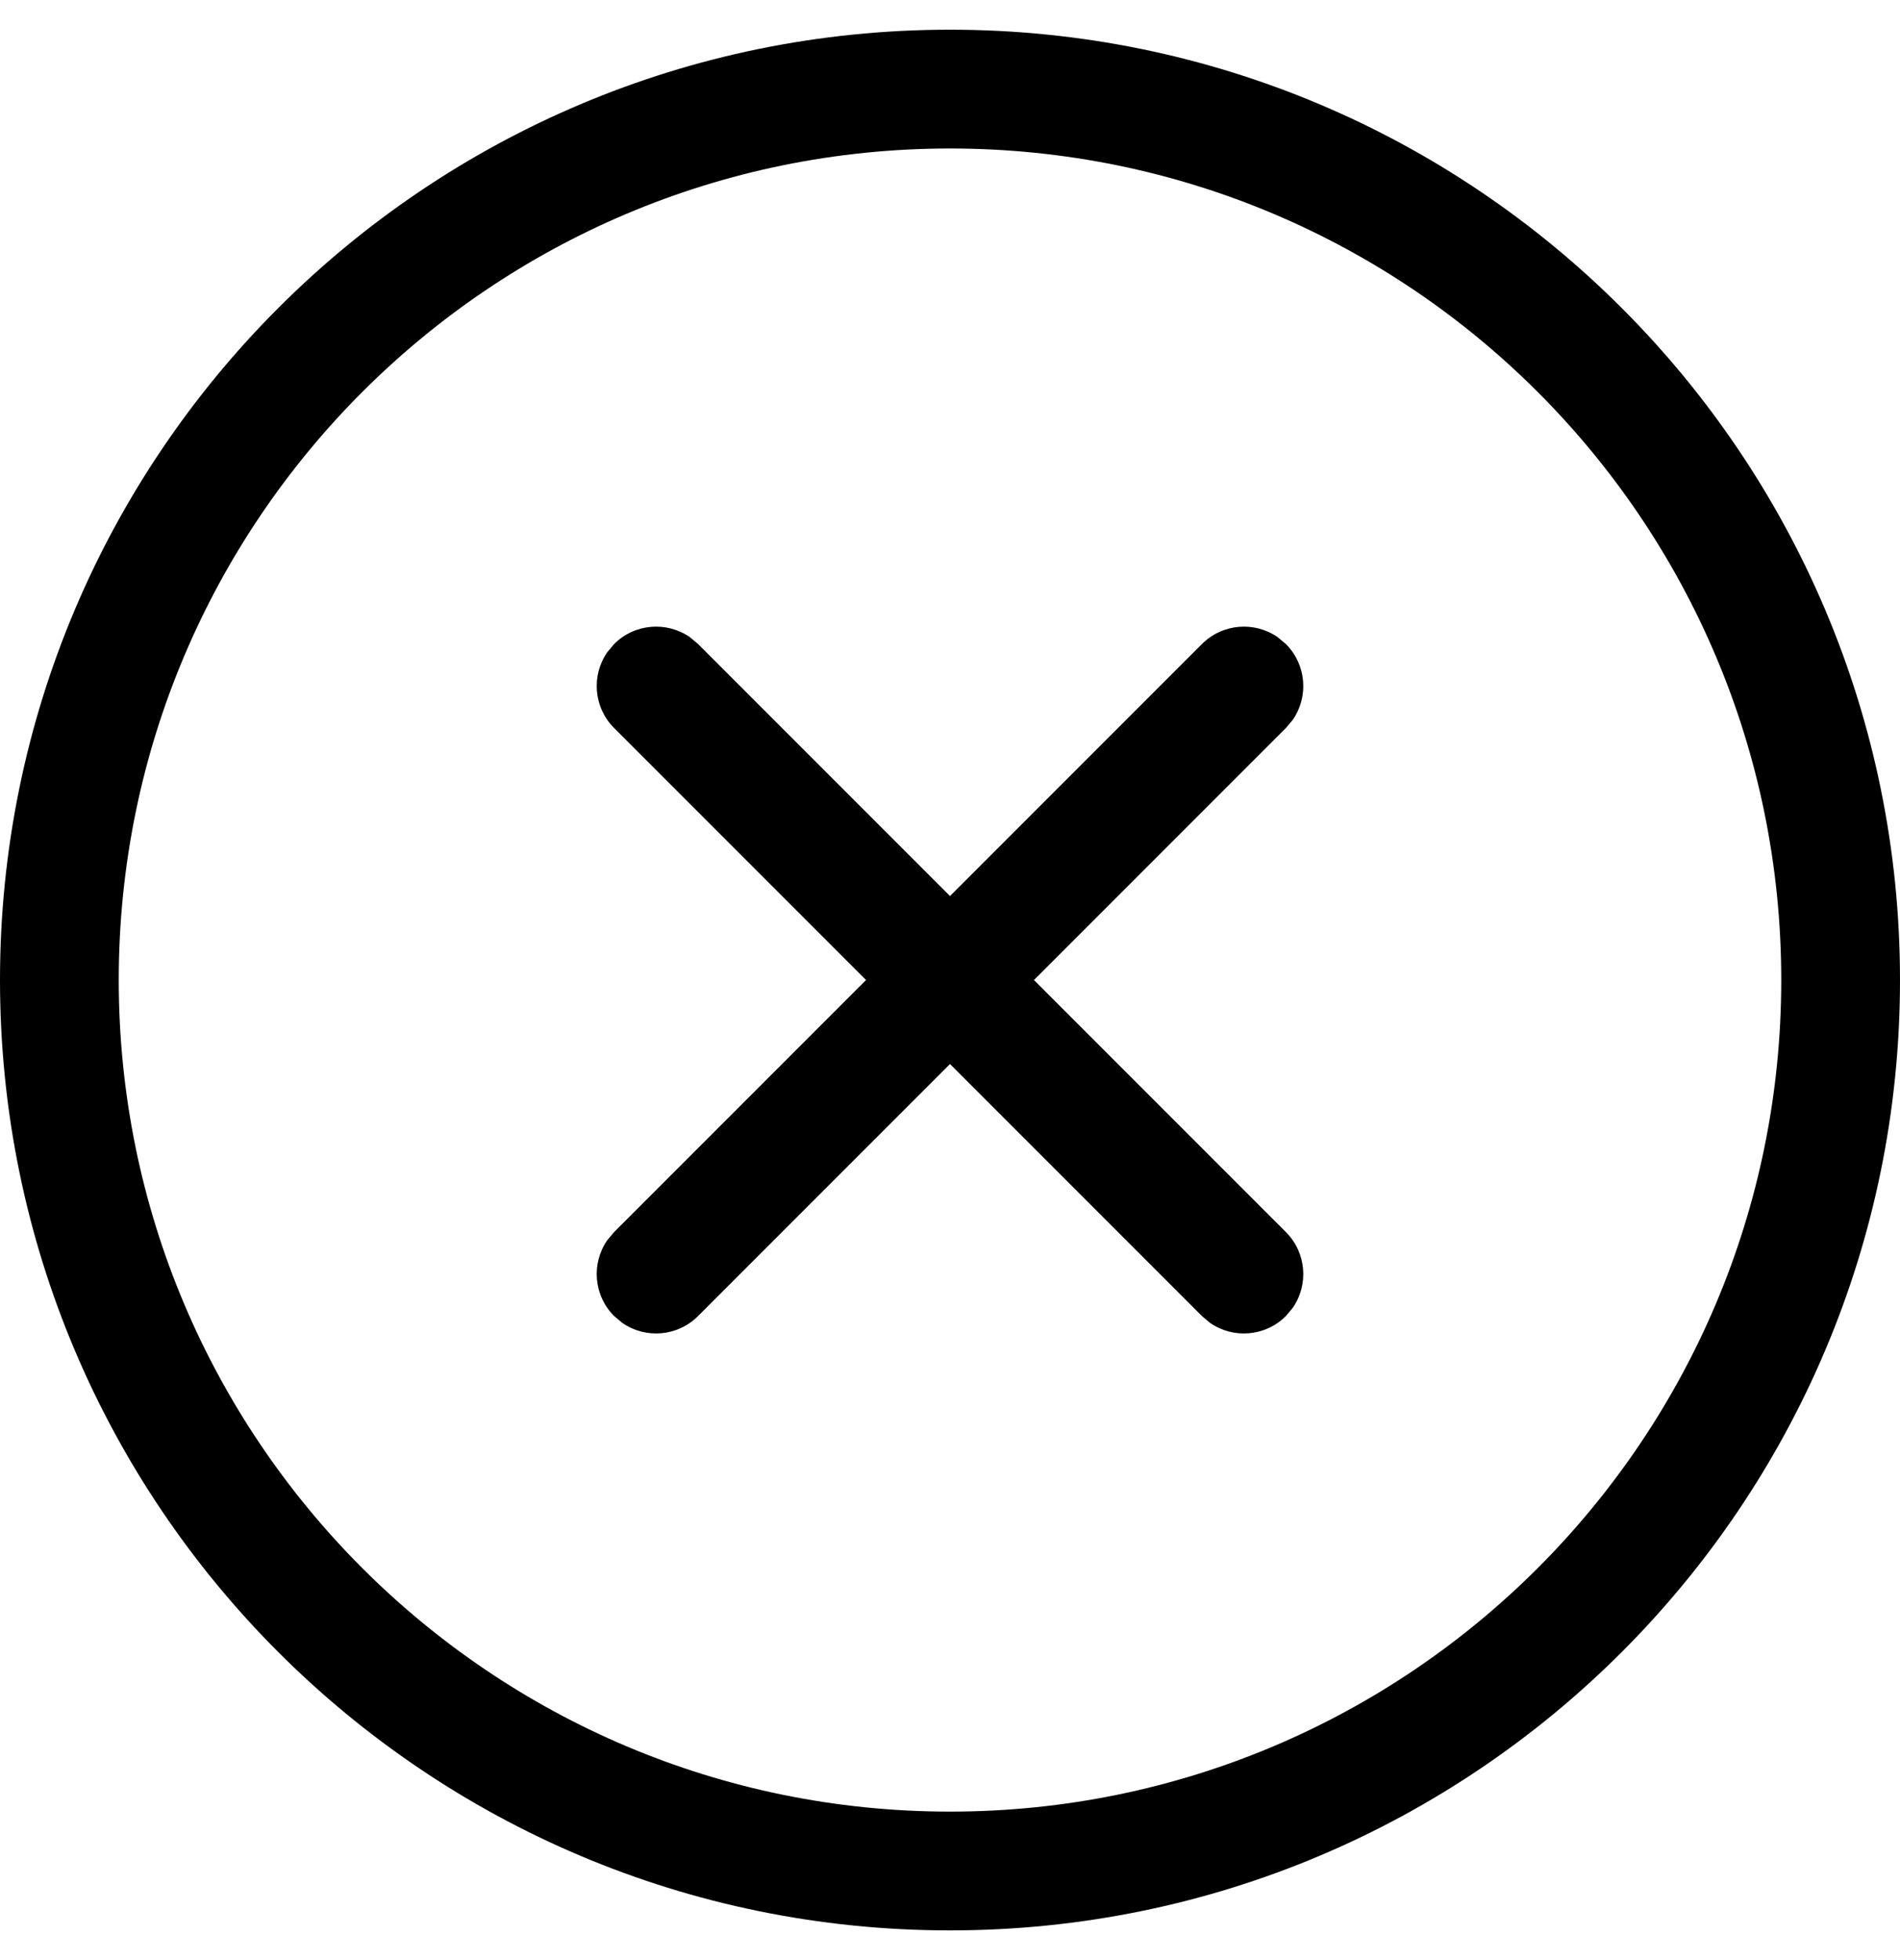 <svg viewBox="0 0 32 33" fill="none" xmlns="http://www.w3.org/2000/svg">
<path d="M16 0.5C24.837 0.5 32 7.663 32 16.5C32 25.337 24.837 32.5 16 32.5C7.163 32.5 0 25.337 0 16.5C0 7.663 7.163 0.5 16 0.5ZM16 2.5C8.268 2.5 2 8.768 2 16.5C2 24.232 8.268 30.5 16 30.5C23.732 30.5 30 24.232 30 16.5C30 8.768 23.732 2.5 16 2.5ZM11.619 10.727L11.757 10.843L16 15.086L20.243 10.843C20.59 10.496 21.129 10.457 21.518 10.727L21.657 10.843C22.004 11.19 22.043 11.729 21.773 12.119L21.657 12.257L17.414 16.5L21.657 20.743C22.004 21.09 22.043 21.629 21.773 22.018L21.657 22.157C21.31 22.504 20.771 22.543 20.381 22.273L20.243 22.157L16 17.914L11.757 22.157C11.41 22.504 10.871 22.543 10.482 22.273L10.343 22.157C9.996 21.81 9.957 21.271 10.227 20.881L10.343 20.743L14.586 16.5L10.343 12.257C9.996 11.91 9.957 11.371 10.227 10.982L10.343 10.843C10.69 10.496 11.229 10.457 11.619 10.727Z" fill="currentColor"/>
</svg>

